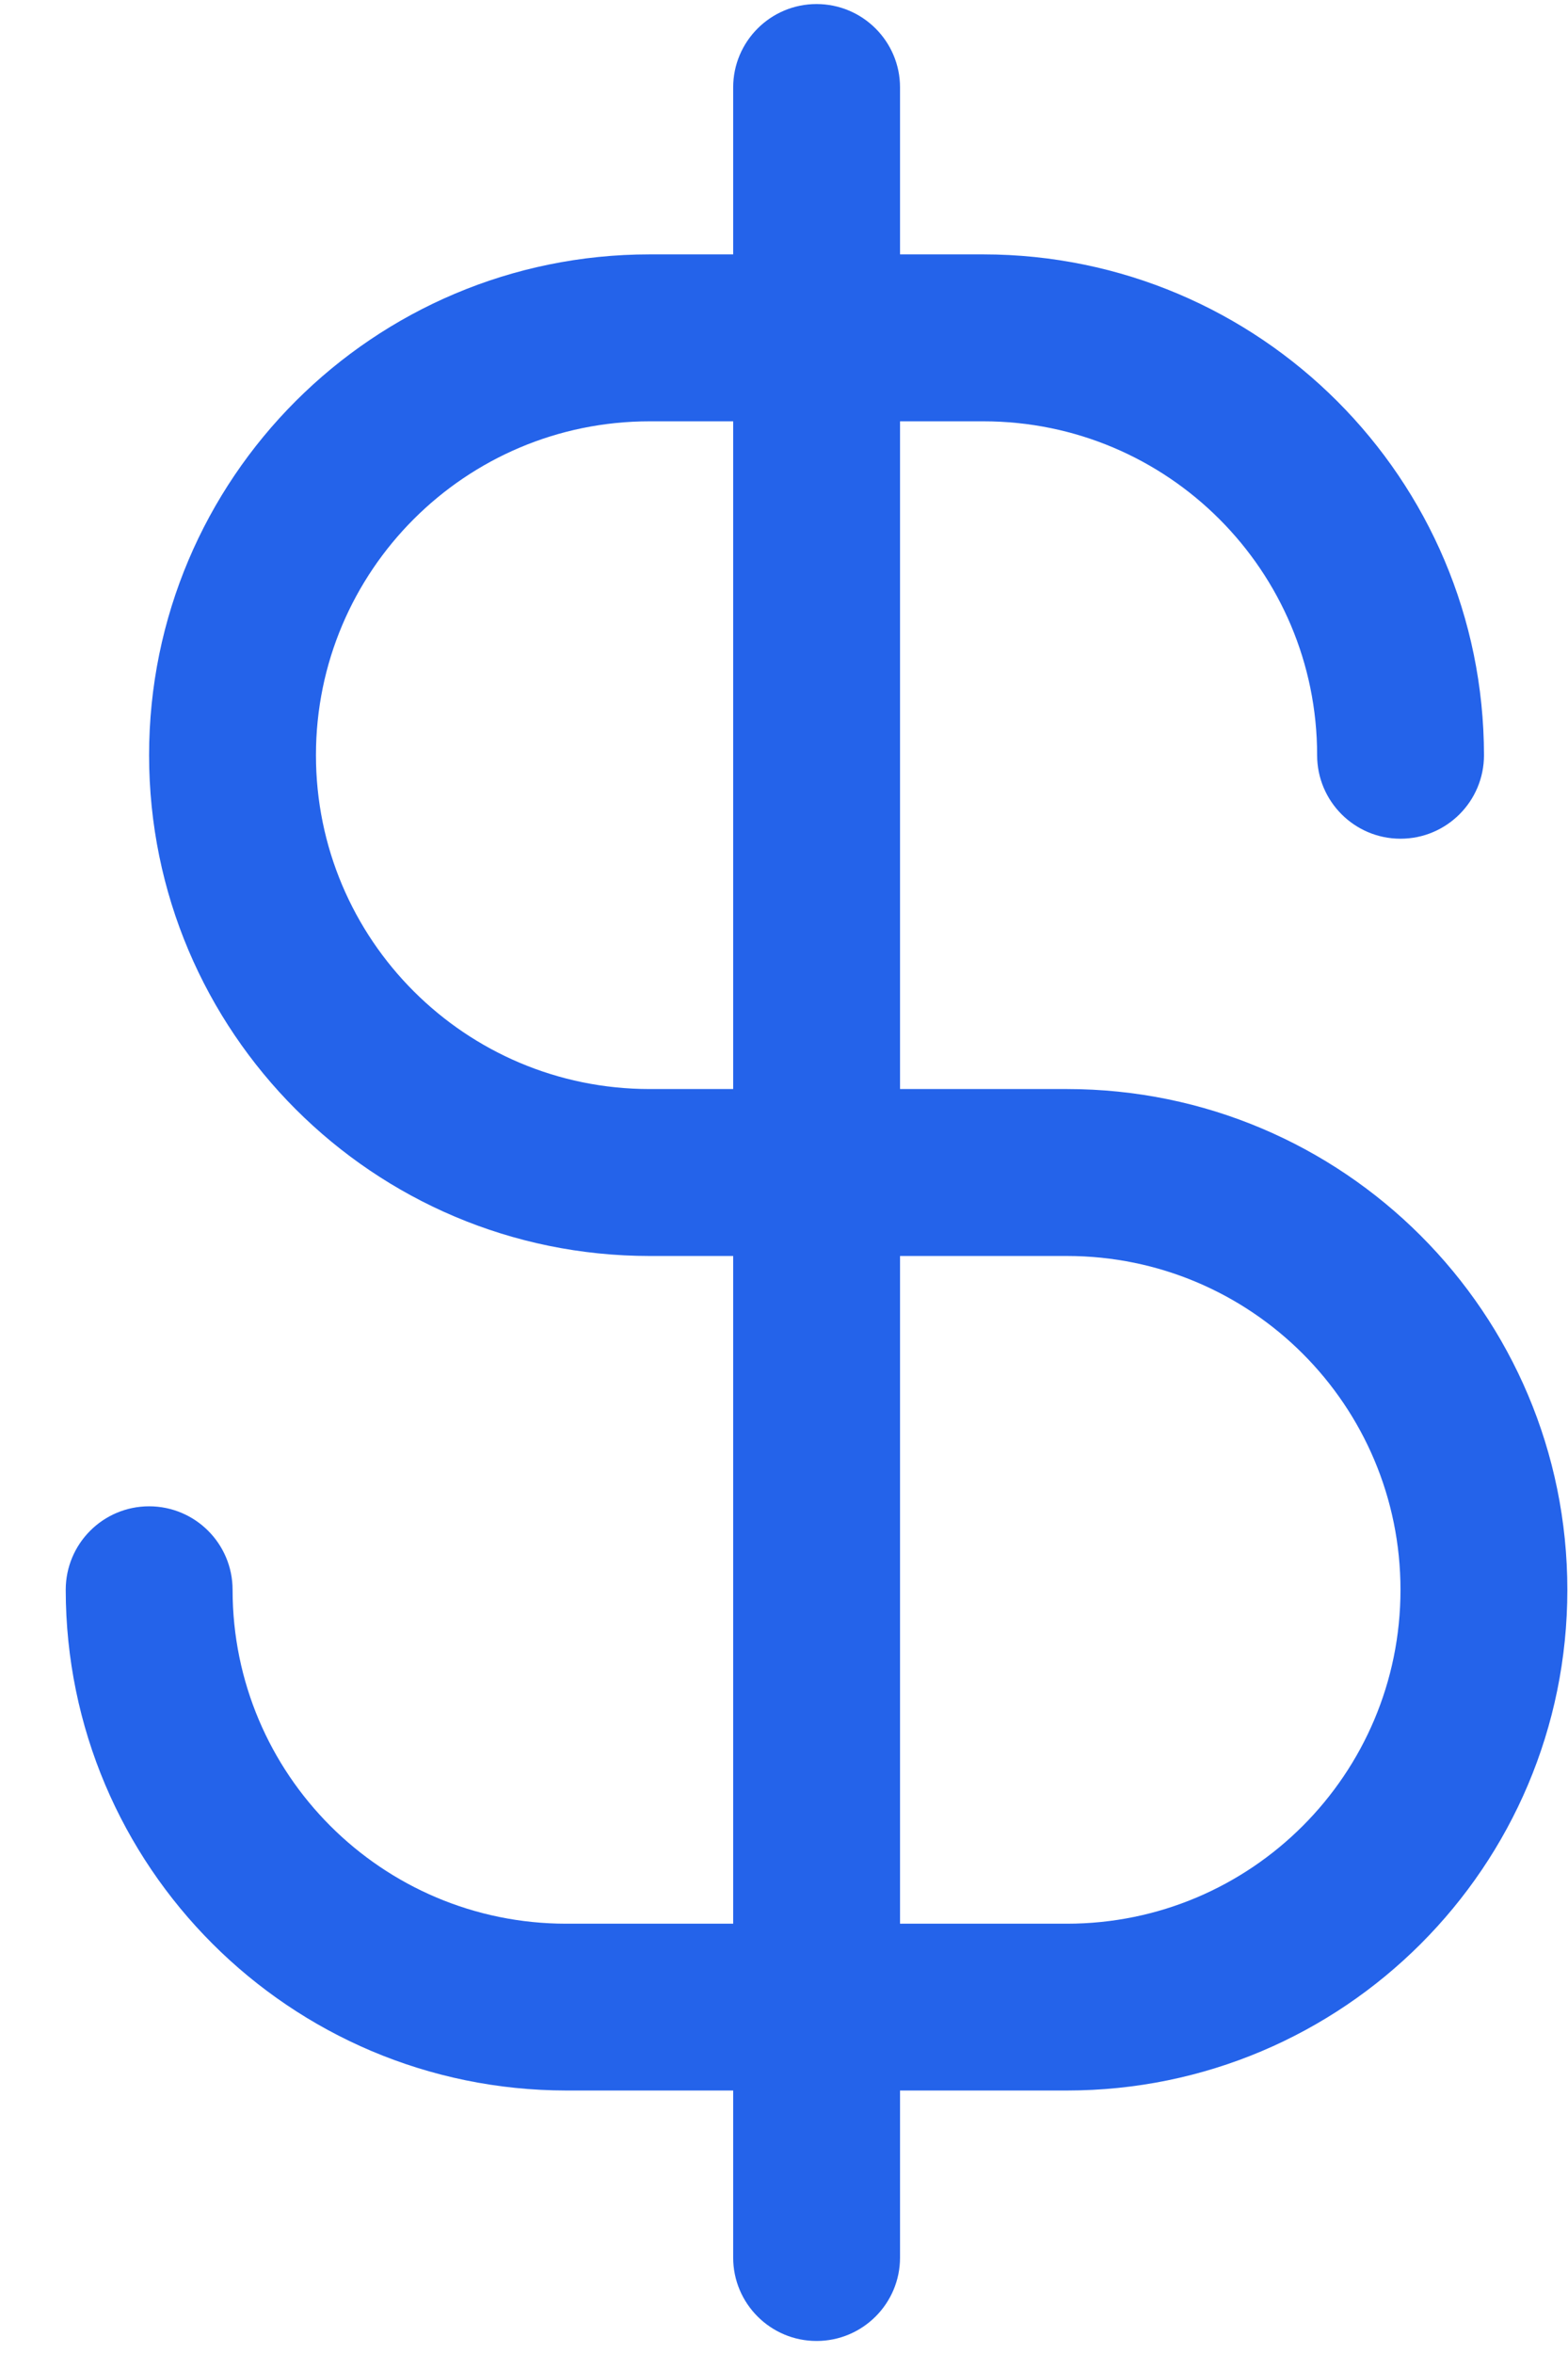 <svg width="12" height="18" viewBox="0 0 12 18" fill="none" xmlns="http://www.w3.org/2000/svg">
<path fill-rule="evenodd" clip-rule="evenodd" d="M8.165 8.331H6.888V3.223H7.526C8.937 3.223 10.08 4.367 10.08 5.777C10.08 6.13 10.366 6.416 10.718 6.416C11.071 6.416 11.357 6.13 11.357 5.777C11.355 3.662 9.641 1.948 7.526 1.946H6.888V0.669C6.888 0.317 6.602 0.031 6.249 0.031C5.897 0.031 5.611 0.317 5.611 0.669V1.946H4.972C2.857 1.946 1.141 3.661 1.141 5.777C1.141 7.893 2.857 9.608 4.972 9.608H5.611V14.716H4.334C2.923 14.716 1.78 13.572 1.78 12.162C1.78 11.809 1.494 11.523 1.141 11.523C0.789 11.523 0.503 11.809 0.503 12.162C0.505 14.277 2.219 15.99 4.334 15.992H5.611V17.27C5.611 17.622 5.897 17.908 6.249 17.908C6.602 17.908 6.888 17.622 6.888 17.27V15.992H8.165C10.28 15.992 11.995 14.277 11.995 12.162C11.995 10.046 10.28 8.331 8.165 8.331ZM4.972 8.331C3.562 8.331 2.418 7.188 2.418 5.777C2.418 4.367 3.562 3.223 4.972 3.223H5.611V8.331H4.972ZM8.165 14.716H6.888V9.608H8.165C9.575 9.608 10.718 10.751 10.718 12.162C10.718 13.572 9.575 14.716 8.165 14.716Z" fill="#2463EA"/>
</svg>

